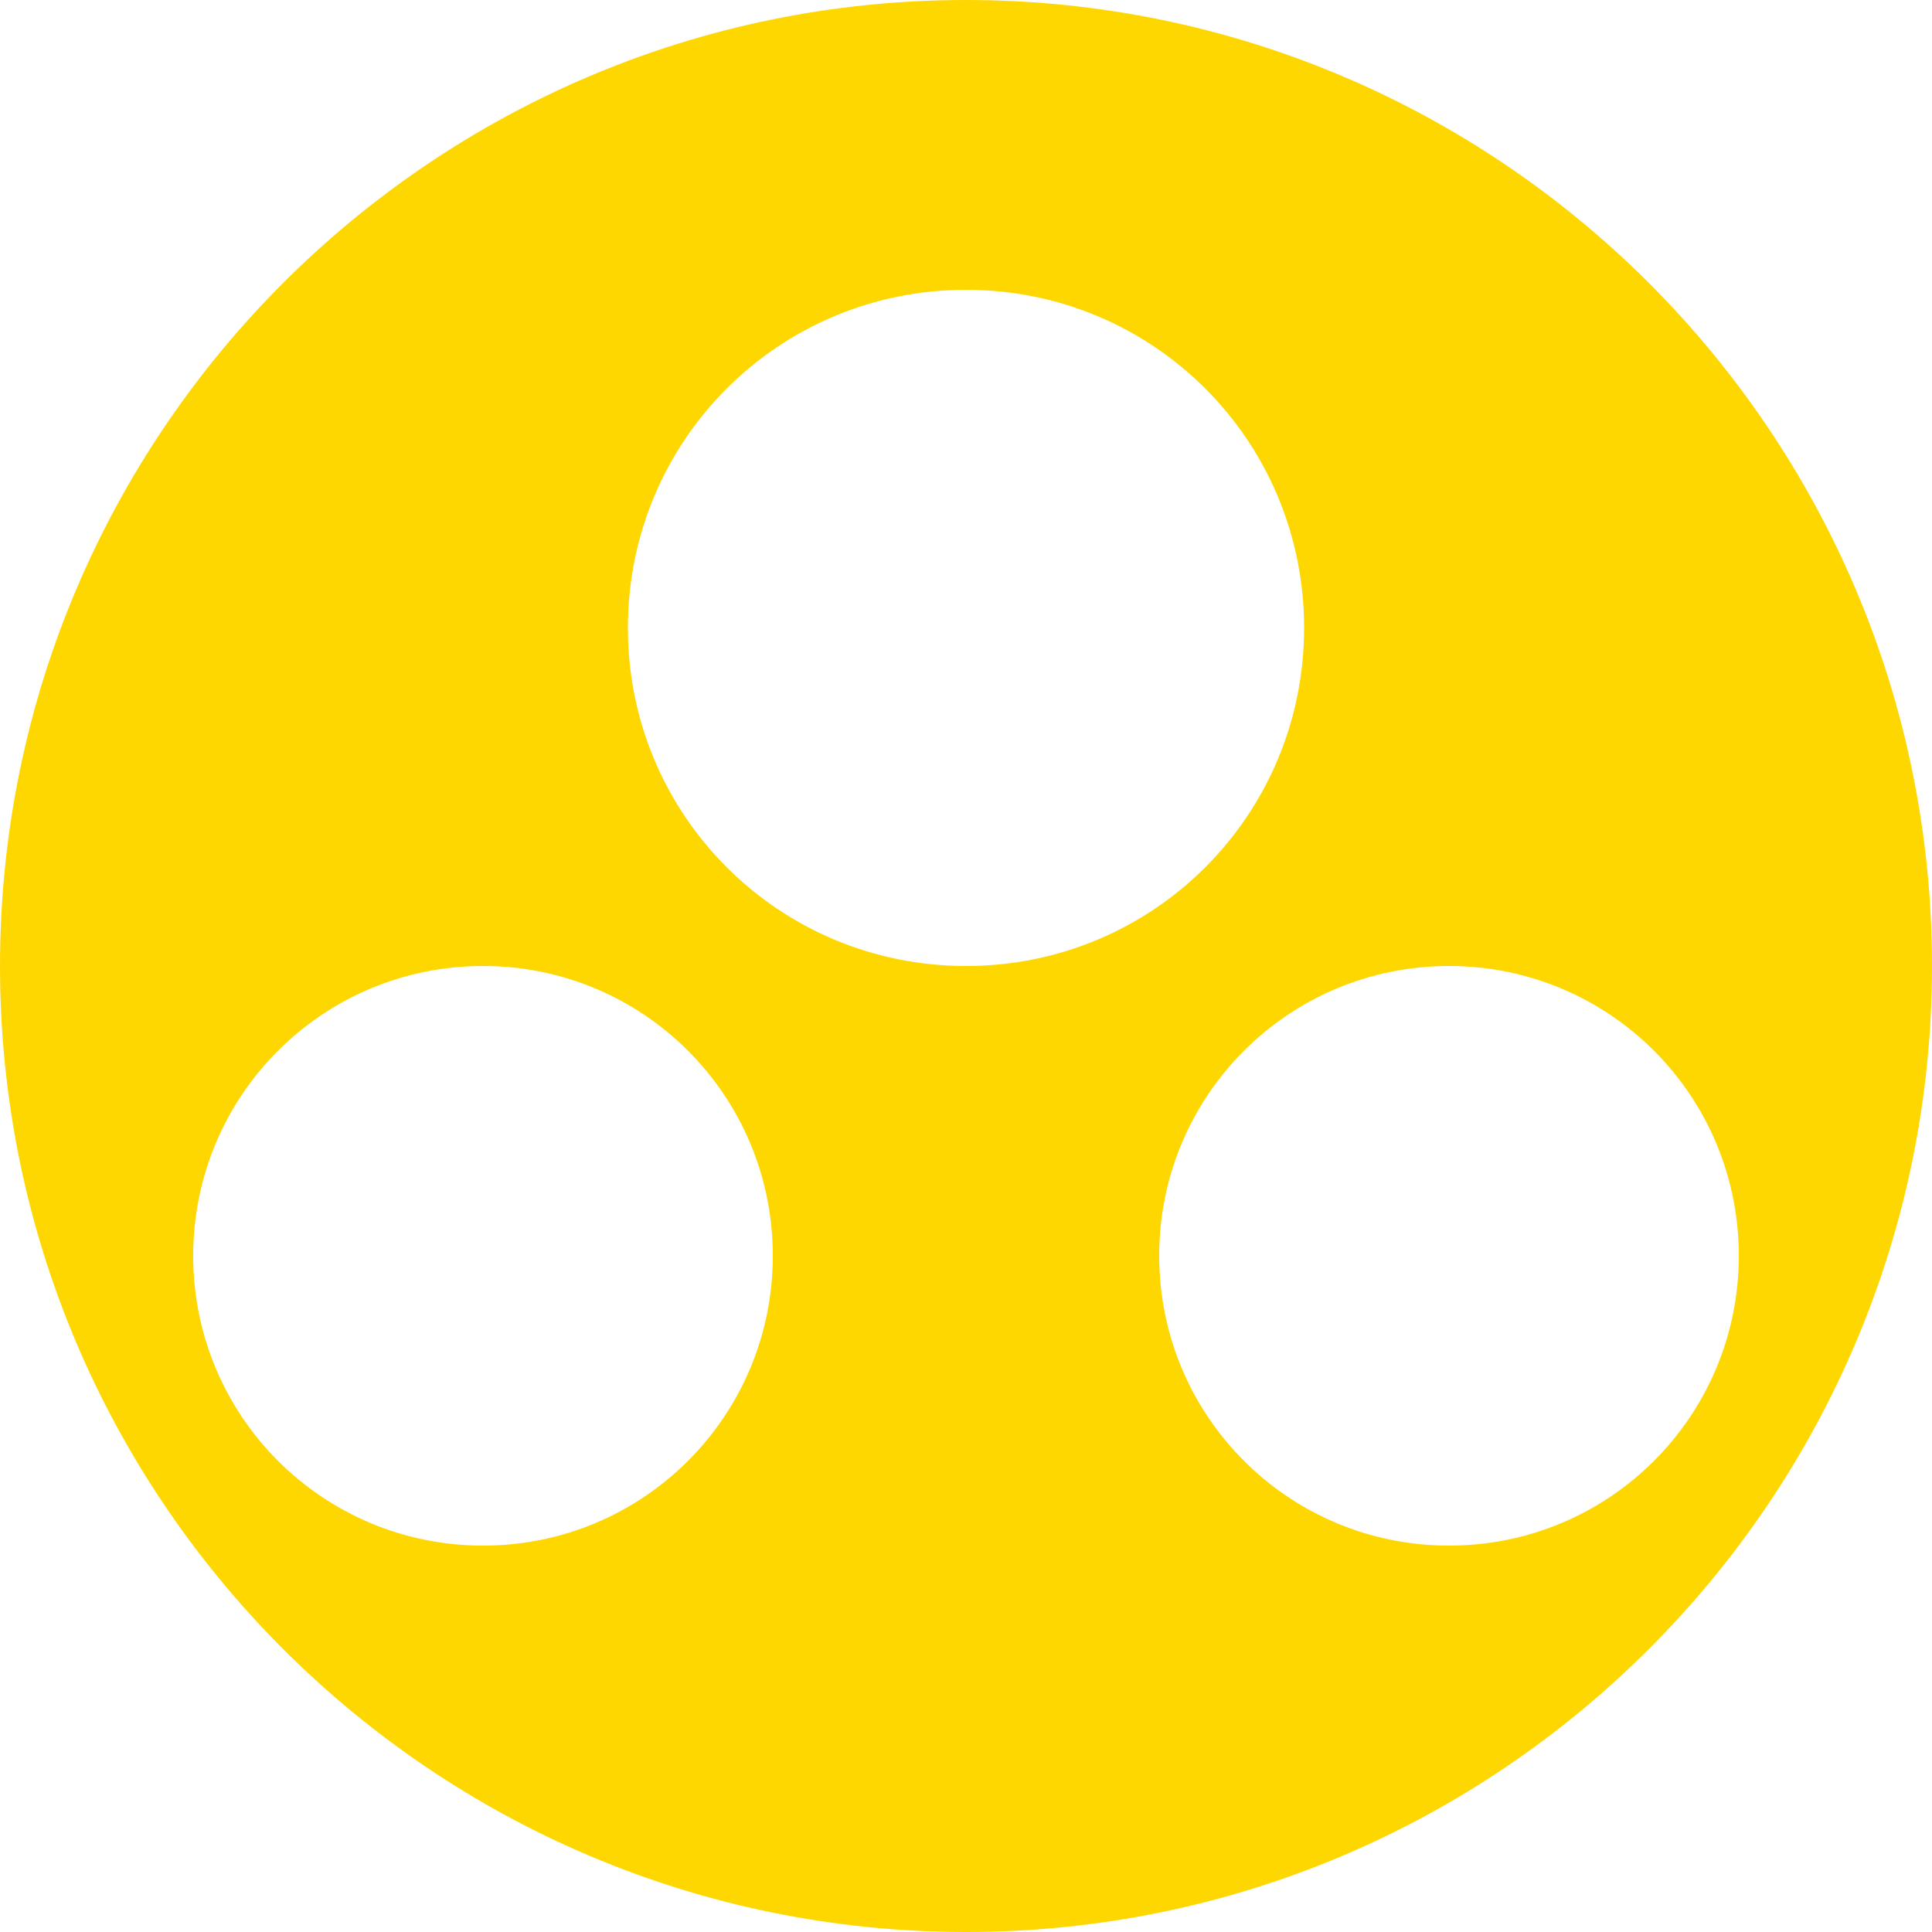 <?xml version="1.0" encoding="UTF-8"?>
<svg width="100" height="100" viewBox="0 0 100 100" xmlns="http://www.w3.org/2000/svg">
    <path fill="#FFD700" d="M50 0C22.4 0 0 22.4 0 50s22.4 50 50 50 50-22.4 50-50S77.6 0 50 0zm0 15c9.7 0 17.5 7.8 17.5 17.5S59.7 50 50 50s-17.5-7.8-17.5-17.5S40.3 15 50 15zm-25 35c8.3 0 15 6.7 15 15s-6.7 15-15 15-15-6.7-15-15 6.7-15 15-15zm50 0c8.3 0 15 6.7 15 15s-6.7 15-15 15-15-6.7-15-15 6.7-15 15-15z"/>
</svg>
